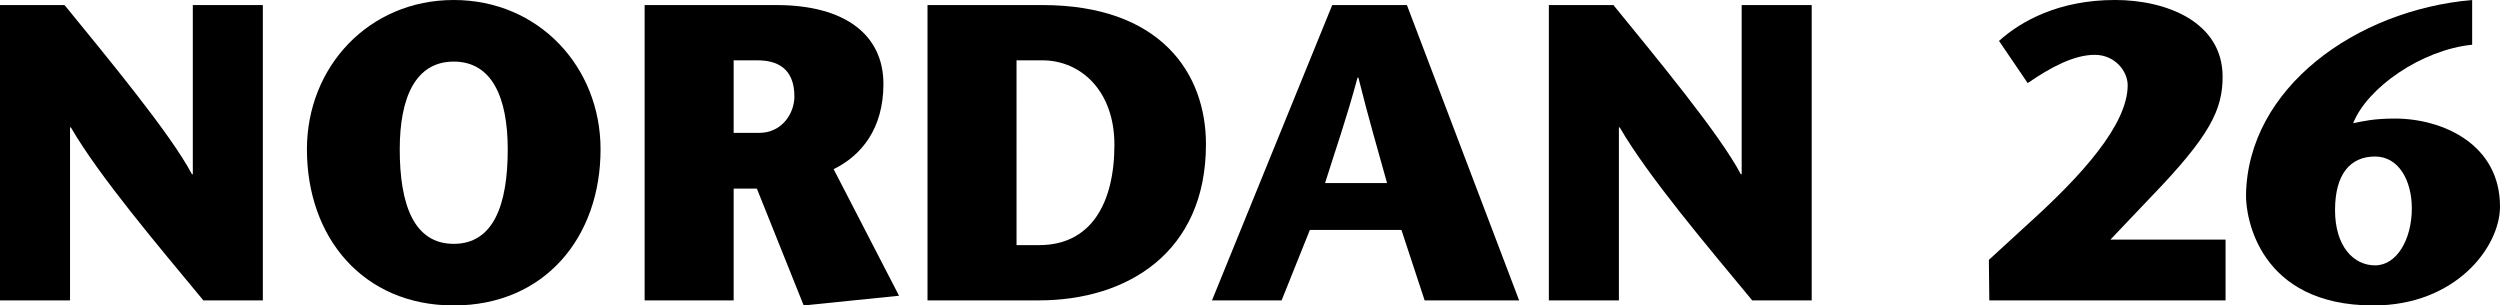 <?xml version="1.0" encoding="UTF-8" standalone="no"?>
<svg
   xmlns:dc="http://purl.org/dc/elements/1.1/"
   xmlns:cc="http://creativecommons.org/ns#"
   xmlns:rdf="http://www.w3.org/1999/02/22-rdf-syntax-ns#"
   xmlns:svg="http://www.w3.org/2000/svg"
   xmlns="http://www.w3.org/2000/svg"
   xmlns:sodipodi="http://sodipodi.sourceforge.net/DTD/sodipodi-0.dtd"
   xmlns:inkscape="http://www.inkscape.org/namespaces/inkscape"
   width="301.026mm"
   height="36.779mm"
   viewBox="0 0 301.026 36.779"
   version="1.1"
   id="svg8"
   inkscape:version="1.0.1 (3bc2e813f5, 2020-09-07)"
   sodipodi:docname="title1.svg">
  <defs
     id="defs2" />
  <sodipodi:namedview
     id="base"
     pagecolor="#ffffff"
     bordercolor="#666666"
     borderopacity="1.0"
     inkscape:pageopacity="0.0"
     inkscape:pageshadow="2"
     inkscape:zoom="0.7"
     inkscape:cx="527.7037"
     inkscape:cy="305.0449"
     inkscape:document-units="mm"
     inkscape:current-layer="layer1"
     inkscape:document-rotation="0"
     showgrid="false"
     inkscape:window-width="1431"
     inkscape:window-height="1208"
     inkscape:window-x="35"
     inkscape:window-y="32"
     inkscape:window-maximized="0" />
  <g
     inkscape:label="Layer 1"
     inkscape:groupmode="layer"
     id="layer1"
     transform="translate(-48.405,-22.795)">
    <path
       d="m 80.054,23.404 h -8.433 v 20.371 h -0.102 c -2.54,-4.826 -10.211,-14.072 -15.342,-20.371 h -7.772 v 35.56 h 8.433 v -20.828 h 0.102 c 3.404,5.893 10.617,14.376 15.951,20.828 h 7.163 z"
       style="font-size:50.8px;line-height:1.25;font-family:'ITC Stone Sans Std';-inkscape-font-specification:'ITC Stone Sans Std';letter-spacing:0.177px;stroke-width:0.265"
       id="path23" />
    <path
       d="m 103.04,59.574 c 10.922,0 17.678,-8.179 17.678,-18.796 0,-9.957 -7.468,-17.983 -17.678,-17.983 -10.211,0 -17.678,8.026 -17.678,17.983 0,10.617 6.756,18.796 17.678,18.796 z m 0,-7.417 c -4.775,0 -6.502,-4.674 -6.502,-11.379 0,-6.299 1.93,-10.566 6.502,-10.566 4.572,0 6.502,4.267 6.502,10.566 0,6.706 -1.727,11.379 -6.502,11.379 z"
       style="font-size:50.8px;line-height:1.25;font-family:'ITC Stone Sans Std';-inkscape-font-specification:'ITC Stone Sans Std';letter-spacing:0.177px;stroke-width:0.265"
       id="path25" />
    <path
       d="m 136.745,30.059 h 2.845 c 2.286,0 4.47,0.864 4.47,4.369 0,1.93 -1.422,4.369 -4.267,4.369 h -3.048 z m -10.719,28.905 h 10.719 v -13.462 h 2.794 l 5.639,14.072 11.481,-1.168 -7.874,-15.24 c 3.302,-1.626 5.994,-4.826 5.994,-10.262 0,-5.842 -4.521,-9.5 -12.903,-9.5 h -15.85 z"
       style="font-size:50.8px;line-height:1.25;font-family:'ITC Stone Sans Std';-inkscape-font-specification:'ITC Stone Sans Std';letter-spacing:0.177px;stroke-width:0.265"
       id="path27" />
    <path
       d="m 160.087,23.404 v 35.56 h 13.411 c 10.668,0 20.117,-5.791 20.117,-18.796 0,-8.585 -5.486,-16.764 -19.71,-16.764 z m 10.719,6.655 h 3.099 c 4.674,0 8.687,3.708 8.687,10.16 0,7.163 -2.896,12.09 -9.042,12.09 h -2.743 z"
       style="font-size:50.8px;line-height:1.25;font-family:'ITC Stone Sans Std';-inkscape-font-specification:'ITC Stone Sans Std';letter-spacing:0.177px;stroke-width:0.265"
       id="path29" />
    <path
       d="m 208.819,23.404 -14.478,35.56 h 8.382 l 3.404,-8.484 h 11.024 l 2.794,8.484 h 11.379 l -13.513,-35.56 z m -0.864,21.438 c 1.321,-4.216 2.54,-7.62 3.912,-12.7 h 0.102 c 1.27,5.08 2.286,8.484 3.454,12.7 z"
       style="font-size:50.8px;line-height:1.25;font-family:'ITC Stone Sans Std';-inkscape-font-specification:'ITC Stone Sans Std';letter-spacing:0.177px;stroke-width:0.265"
       id="path31" />
    <path
       d="m 266.553,23.404 h -8.433 v 20.371 h -0.102 c -2.54,-4.826 -10.211,-14.072 -15.342,-20.371 h -7.772 v 35.56 h 8.433 v -20.828 h 0.102 c 3.404,5.893 10.617,14.376 15.951,20.828 h 7.163 z"
       style="font-size:50.8px;line-height:1.25;font-family:'ITC Stone Sans Std';-inkscape-font-specification:'ITC Stone Sans Std';letter-spacing:0.177px;stroke-width:0.265"
       id="path33" />
    <path
       d="m 287.938,58.964 h 28.448 v -7.315 h -13.868 l 4.928,-5.182 c 7.061,-7.315 8.585,-10.465 8.585,-14.427 0,-6.604 -6.756,-9.246 -12.954,-9.246 -6.756,0 -11.328,2.54 -13.97,4.928 l 3.454,5.08 c 2.794,-1.93 5.588,-3.404 8.077,-3.404 2.438,0 3.962,1.981 3.962,3.658 0,4.724 -5.486,10.82 -11.836,16.561 l -4.877,4.47 z"
       style="font-size:50.8px;line-height:1.25;font-family:'ITC Stone Sans Std';-inkscape-font-specification:'ITC Stone Sans Std';letter-spacing:0.177px;stroke-width:0.265"
       id="path35" />
    <path
       d="m 346.078,22.795 c -14.021,1.219 -27.026,10.617 -27.229,23.47 -0.051,2.692 1.575,13.31 15.342,13.31 9.855,0 15.189,-6.96 15.24,-11.836 0.051,-7.569 -6.909,-10.668 -12.649,-10.668 -2.54,0 -3.759,0.305 -5.029,0.559 1.676,-4.267 8.23,-8.839 14.326,-9.449 z m -11.684,18.847 c 2.845,0 4.42,2.896 4.42,6.248 0,3.759 -1.829,6.858 -4.42,6.858 -2.591,0 -4.826,-2.286 -4.826,-6.655 0,-4.267 1.778,-6.452 4.826,-6.452 z"
       style="font-size:50.8px;line-height:1.25;font-family:'ITC Stone Sans Std';-inkscape-font-specification:'ITC Stone Sans Std';letter-spacing:0.177px;stroke-width:0.265"
       id="path37" />
  </g>
</svg>
